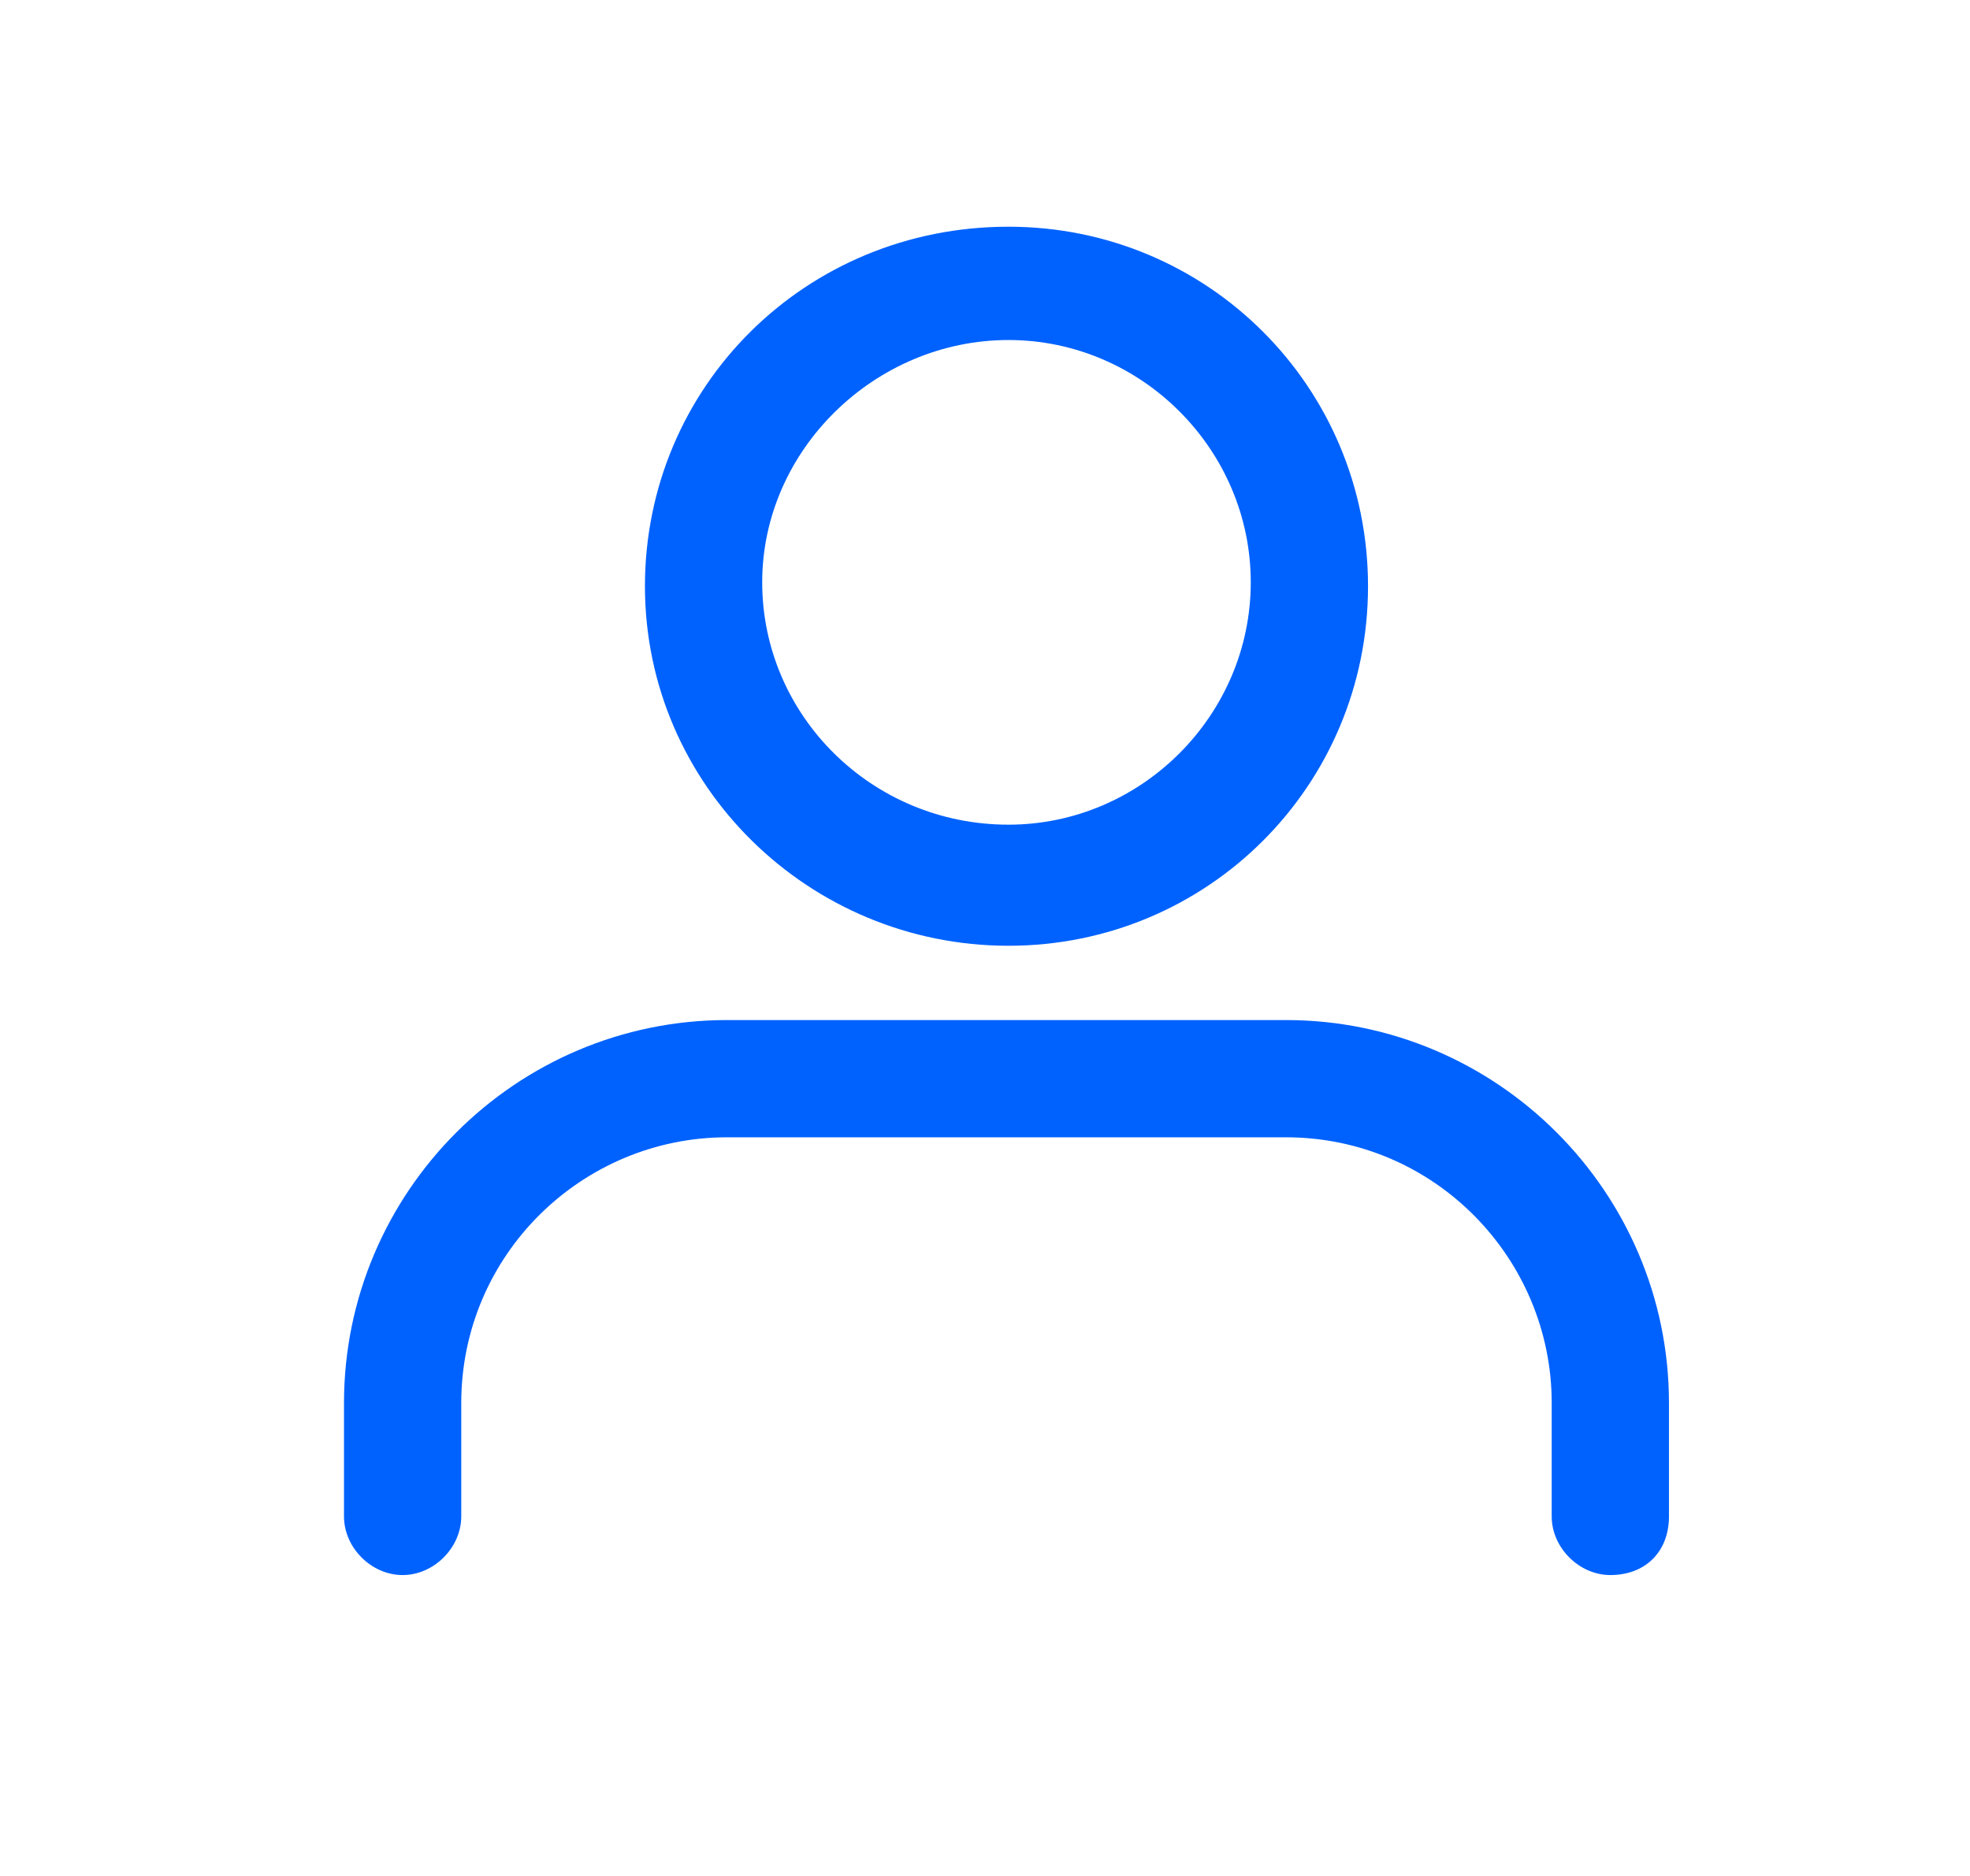 <svg width="21" height="20" viewBox="0 0 21 20" fill="none" xmlns="http://www.w3.org/2000/svg">
<path fill-rule="evenodd" clip-rule="evenodd" d="M6.875 6.25C6.875 8.375 8.625 10.083 10.75 10.083C12.875 10.083 14.583 8.375 14.583 6.25C14.583 4.125 12.875 2.417 10.75 2.417C8.583 2.417 6.875 4.125 6.875 6.25ZM8.125 6.208C8.125 4.792 9.333 3.625 10.75 3.625C12.166 3.625 13.333 4.792 13.333 6.208C13.333 7.625 12.166 8.792 10.75 8.792C9.291 8.792 8.125 7.625 8.125 6.208ZM16.541 16.167C16.541 16.5 16.833 16.792 17.166 16.792C17.541 16.792 17.791 16.542 17.791 16.167V14.958C17.791 12.708 15.958 10.875 13.708 10.875H7.75C5.5 10.875 3.667 12.708 3.667 14.958V16.167C3.667 16.5 3.958 16.792 4.292 16.792C4.625 16.792 4.917 16.5 4.917 16.167V14.958C4.917 13.375 6.208 12.125 7.75 12.125H13.708C15.291 12.125 16.541 13.417 16.541 14.958V16.167Z" fill="#0062FE"/>
</svg>
